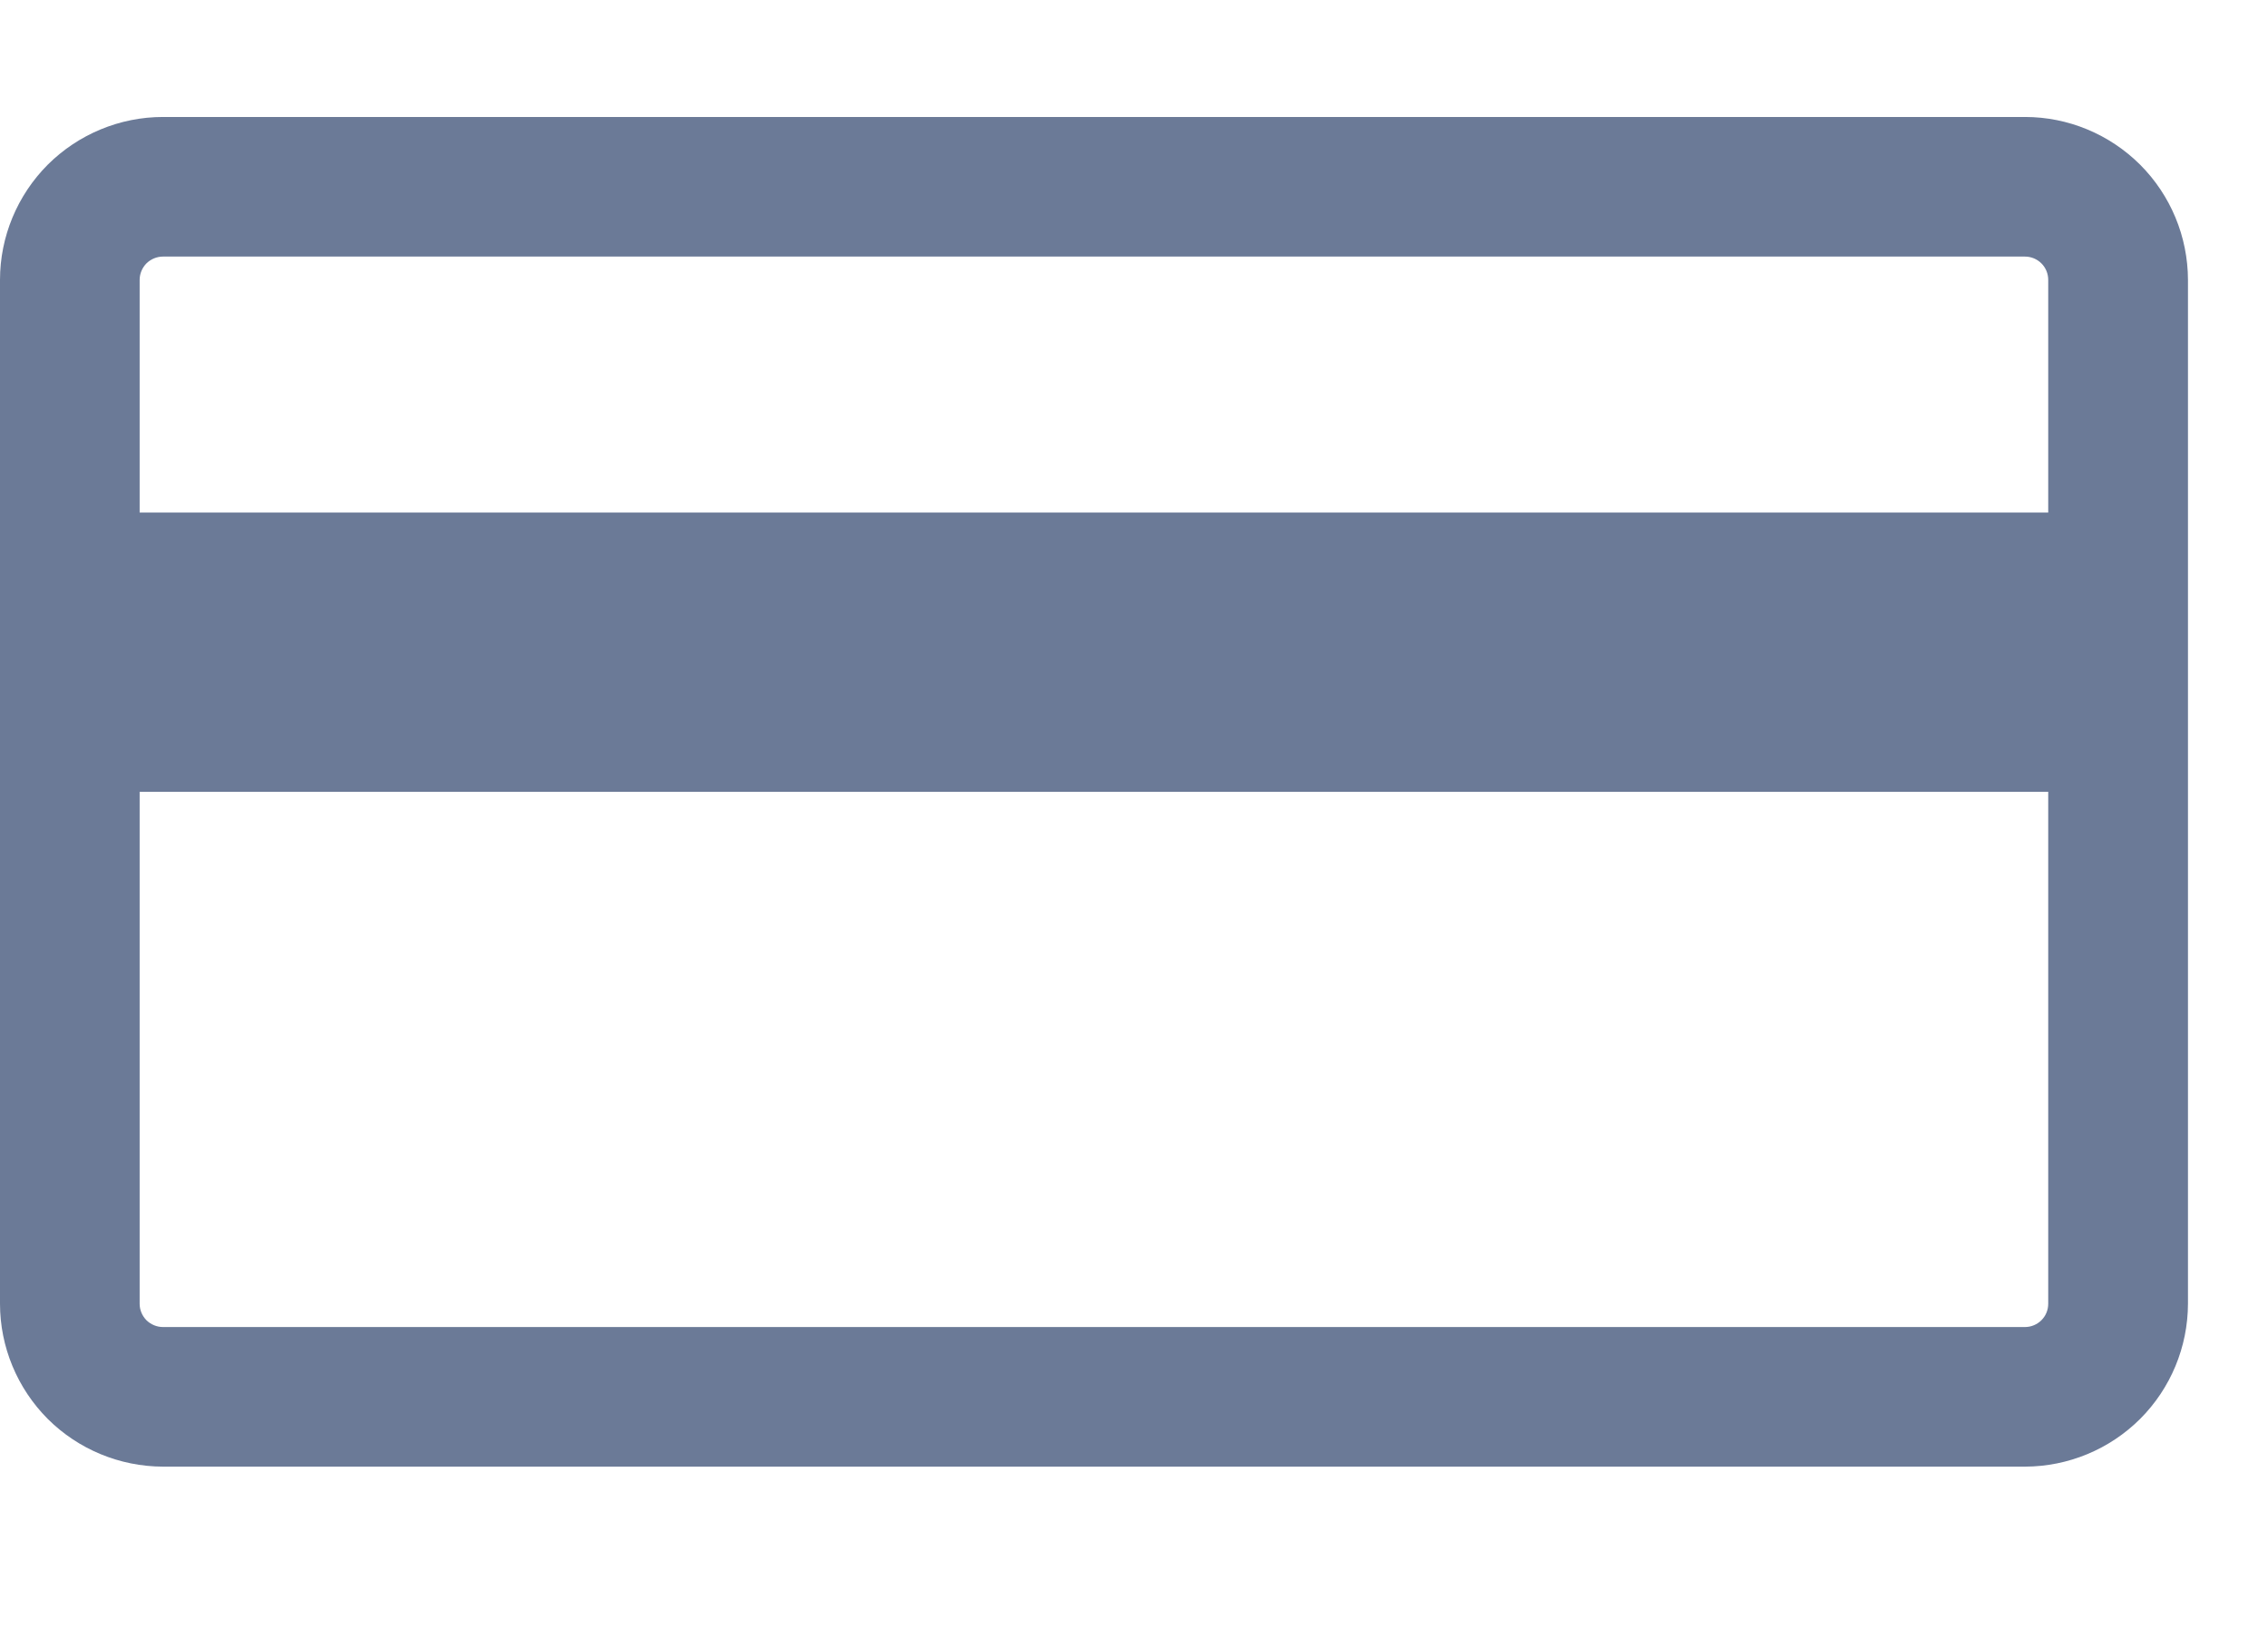 <svg width="18" height="13" viewBox="0 0 21 13" fill="none" xmlns="http://www.w3.org/2000/svg">
  <path
    d="M1.509 12.5H18.75C19.15 12.499 19.533 12.34 19.816 12.058C20.099 11.775 20.258 11.391 20.259 10.991V1.509C20.258 1.109 20.099 0.725 19.816 0.442C19.533 0.16 19.15 0 18.75 0H1.509C1.109 0 0.725 0.16 0.442 0.442C0.16 0.725 0 1.109 0 1.509V10.991C0 11.391 0.16 11.775 0.442 12.058C0.725 12.34 1.109 12.499 1.509 12.5ZM18.75 11.207H1.509C1.452 11.207 1.397 11.184 1.356 11.144C1.316 11.103 1.293 11.049 1.293 10.991V6.25H18.965V10.991C18.965 11.049 18.943 11.103 18.902 11.144C18.862 11.184 18.807 11.207 18.75 11.207ZM1.509 1.293H18.75C18.807 1.293 18.862 1.316 18.902 1.356C18.943 1.397 18.965 1.452 18.965 1.509V3.664H1.293V1.509C1.293 1.452 1.316 1.397 1.356 1.356C1.397 1.316 1.452 1.293 1.509 1.293Z"
    fill="#6B7A97" />
</svg>